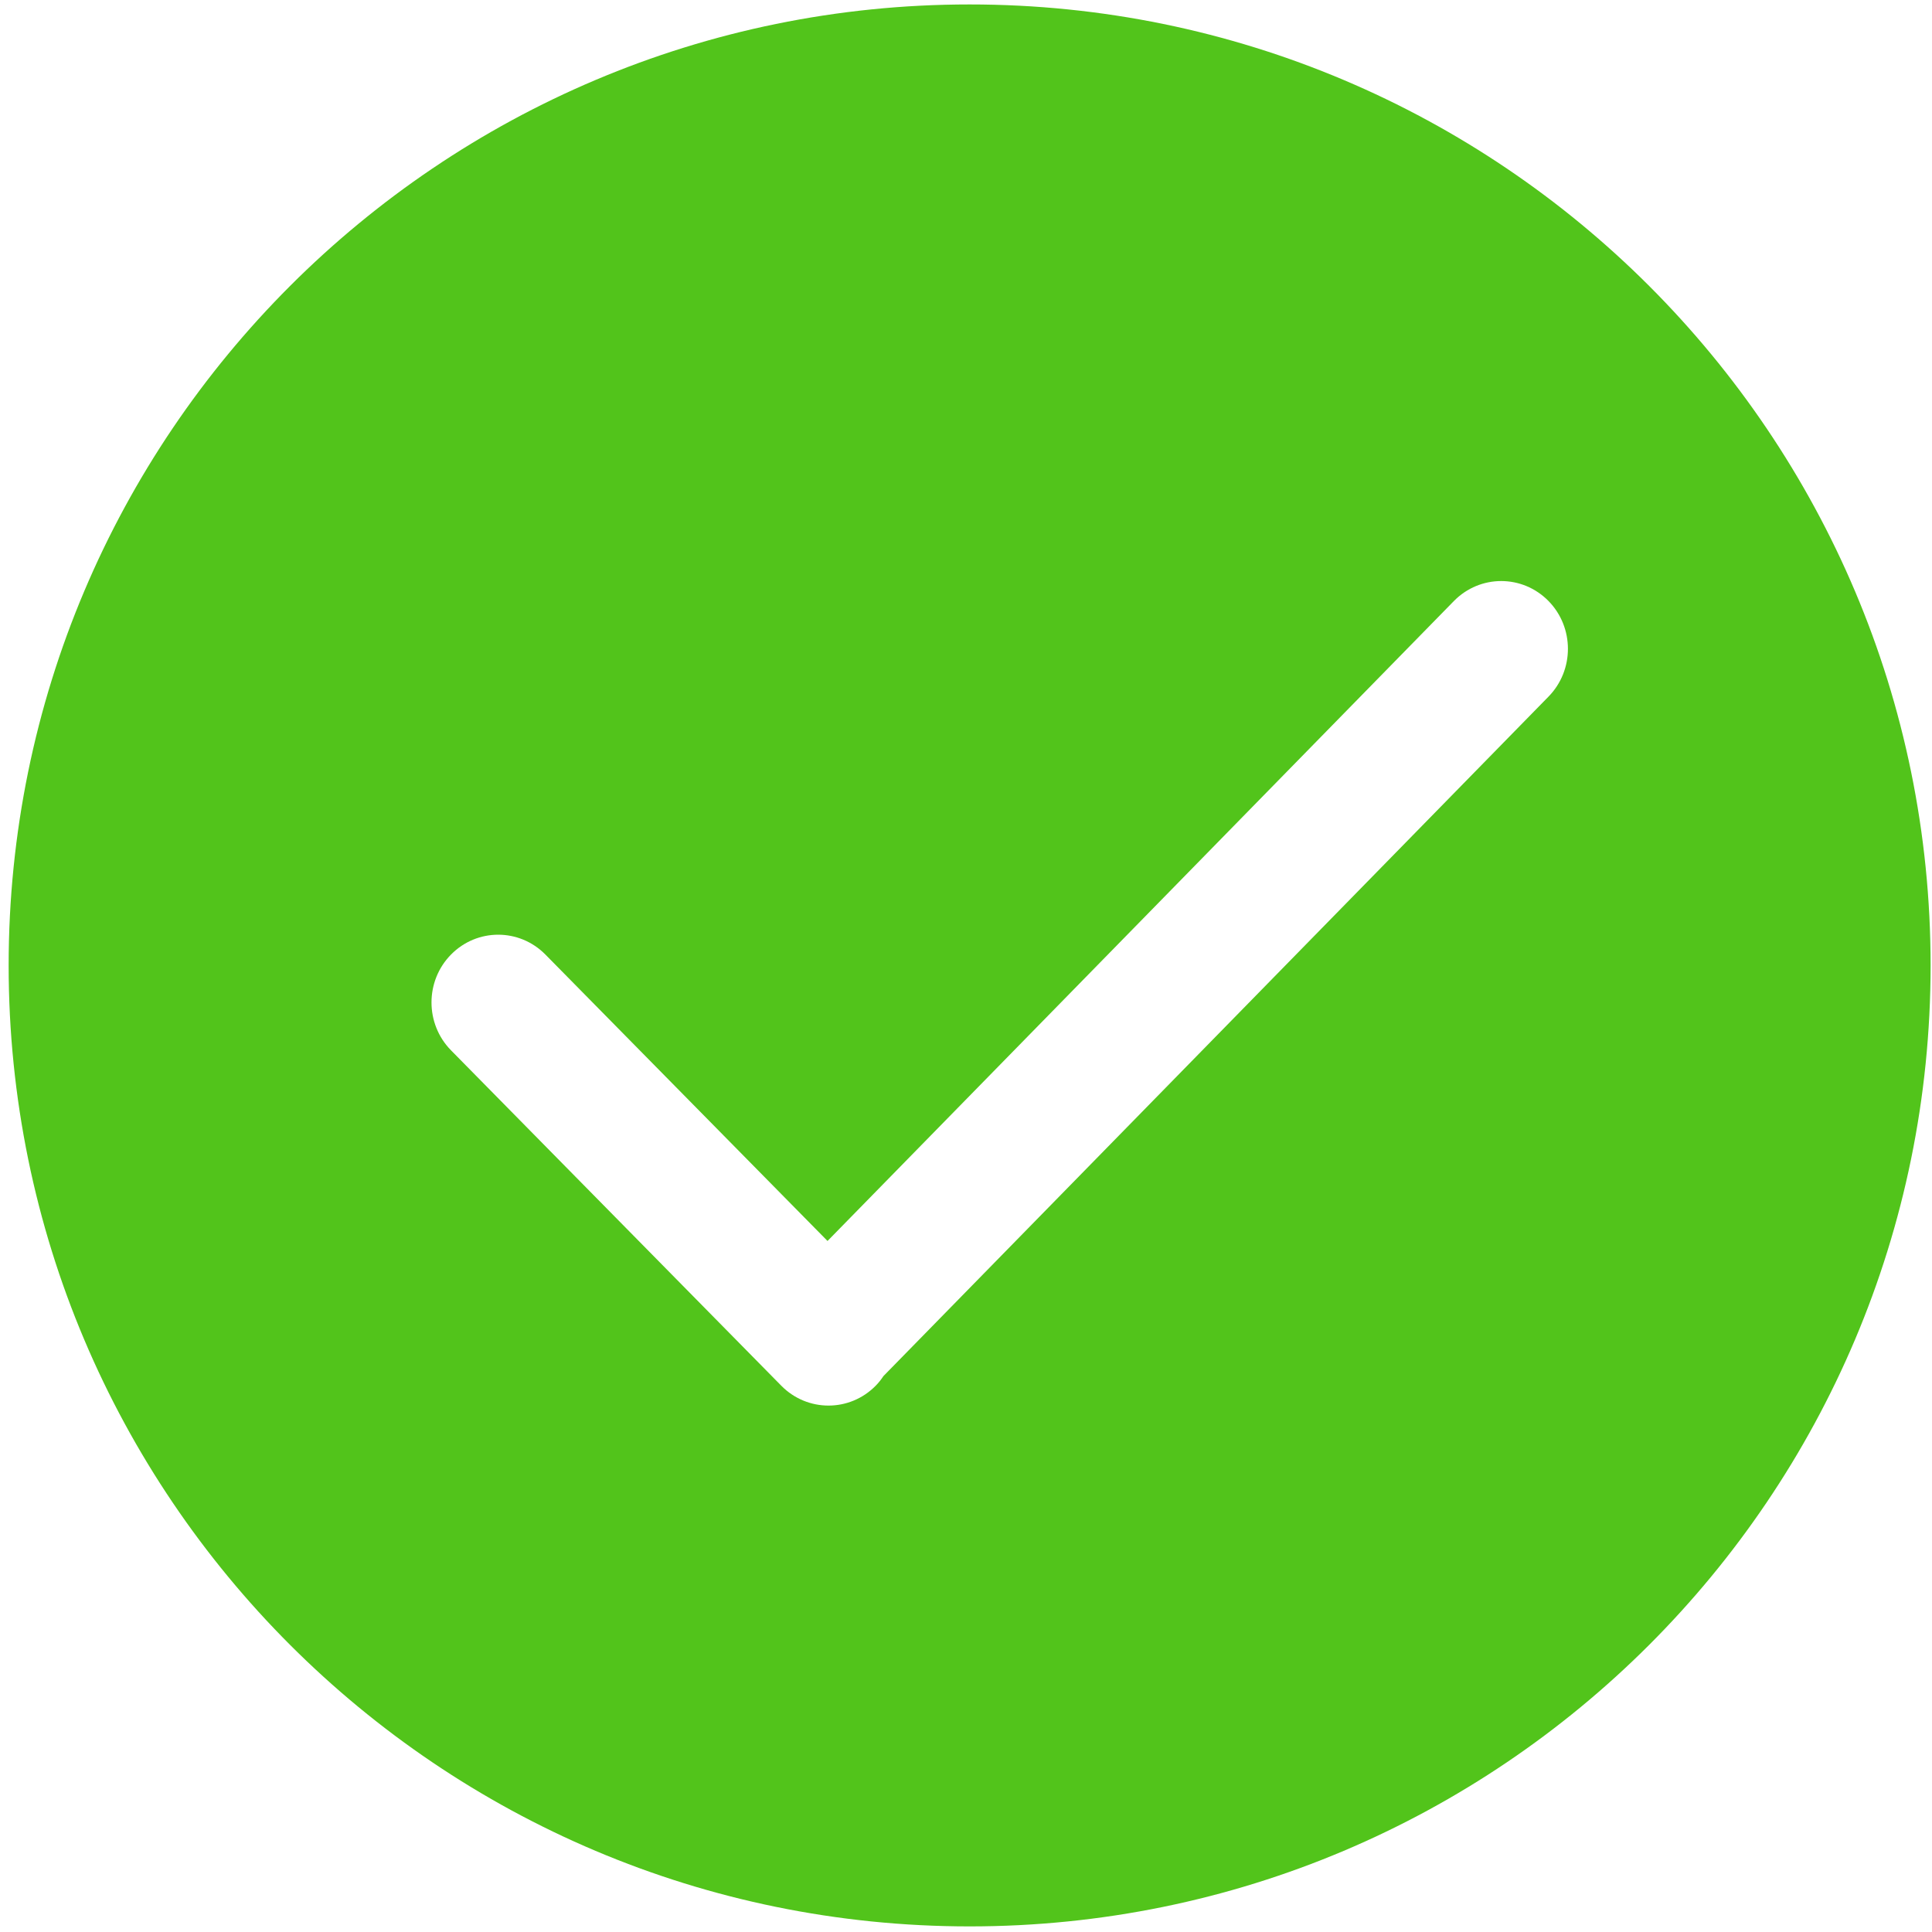 <?xml version="1.0" encoding="UTF-8"?>
<svg width="40px" height="40px" viewBox="0 0 40 40" version="1.1" xmlns="http://www.w3.org/2000/svg" xmlns:xlink="http://www.w3.org/1999/xlink">
    <!-- Generator: Sketch 52.5 (67469) - http://www.bohemiancoding.com/sketch -->
    <title>成功</title>
    <desc>Created with Sketch.</desc>
    <g id="Page-1" stroke="none" stroke-width="1" fill="none" fill-rule="evenodd">
        <g id="借贷人修改密码成功" transform="translate(-940, -232)">
            <rect fill="#F5F5F5" x="0" y="0" width="1920" height="521"></rect>
            <rect id="个人信息" fill="#FFFFFF" x="510" y="62" width="900" height="394"></rect>
            <g id="成功" transform="translate(940, 232)" fill="#52C41B" fill-rule="nonzero">
                <path d="M20.075,0.092 C9.087,0.092 0.179,9 0.179,19.988 C0.179,30.976 9.087,39.884 20.075,39.884 C31.063,39.884 39.971,30.976 39.971,19.988 C39.971,9 31.063,0.092 20.075,0.092 Z M32.058,14.425 L18.291,28.49 C18.244,28.56 18.192,28.628 18.13,28.69 C17.591,29.238 16.716,29.238 16.176,28.69 L9.338,21.746 C8.799,21.198 8.799,20.31 9.338,19.763 C9.877,19.215 10.752,19.215 11.292,19.763 L17.133,25.693 L30.104,12.441 C30.644,11.893 31.518,11.893 32.058,12.441 C32.597,12.989 32.597,13.877 32.058,14.425 Z" id="Shape"></path>
            </g>
        </g>
    </g>
</svg>